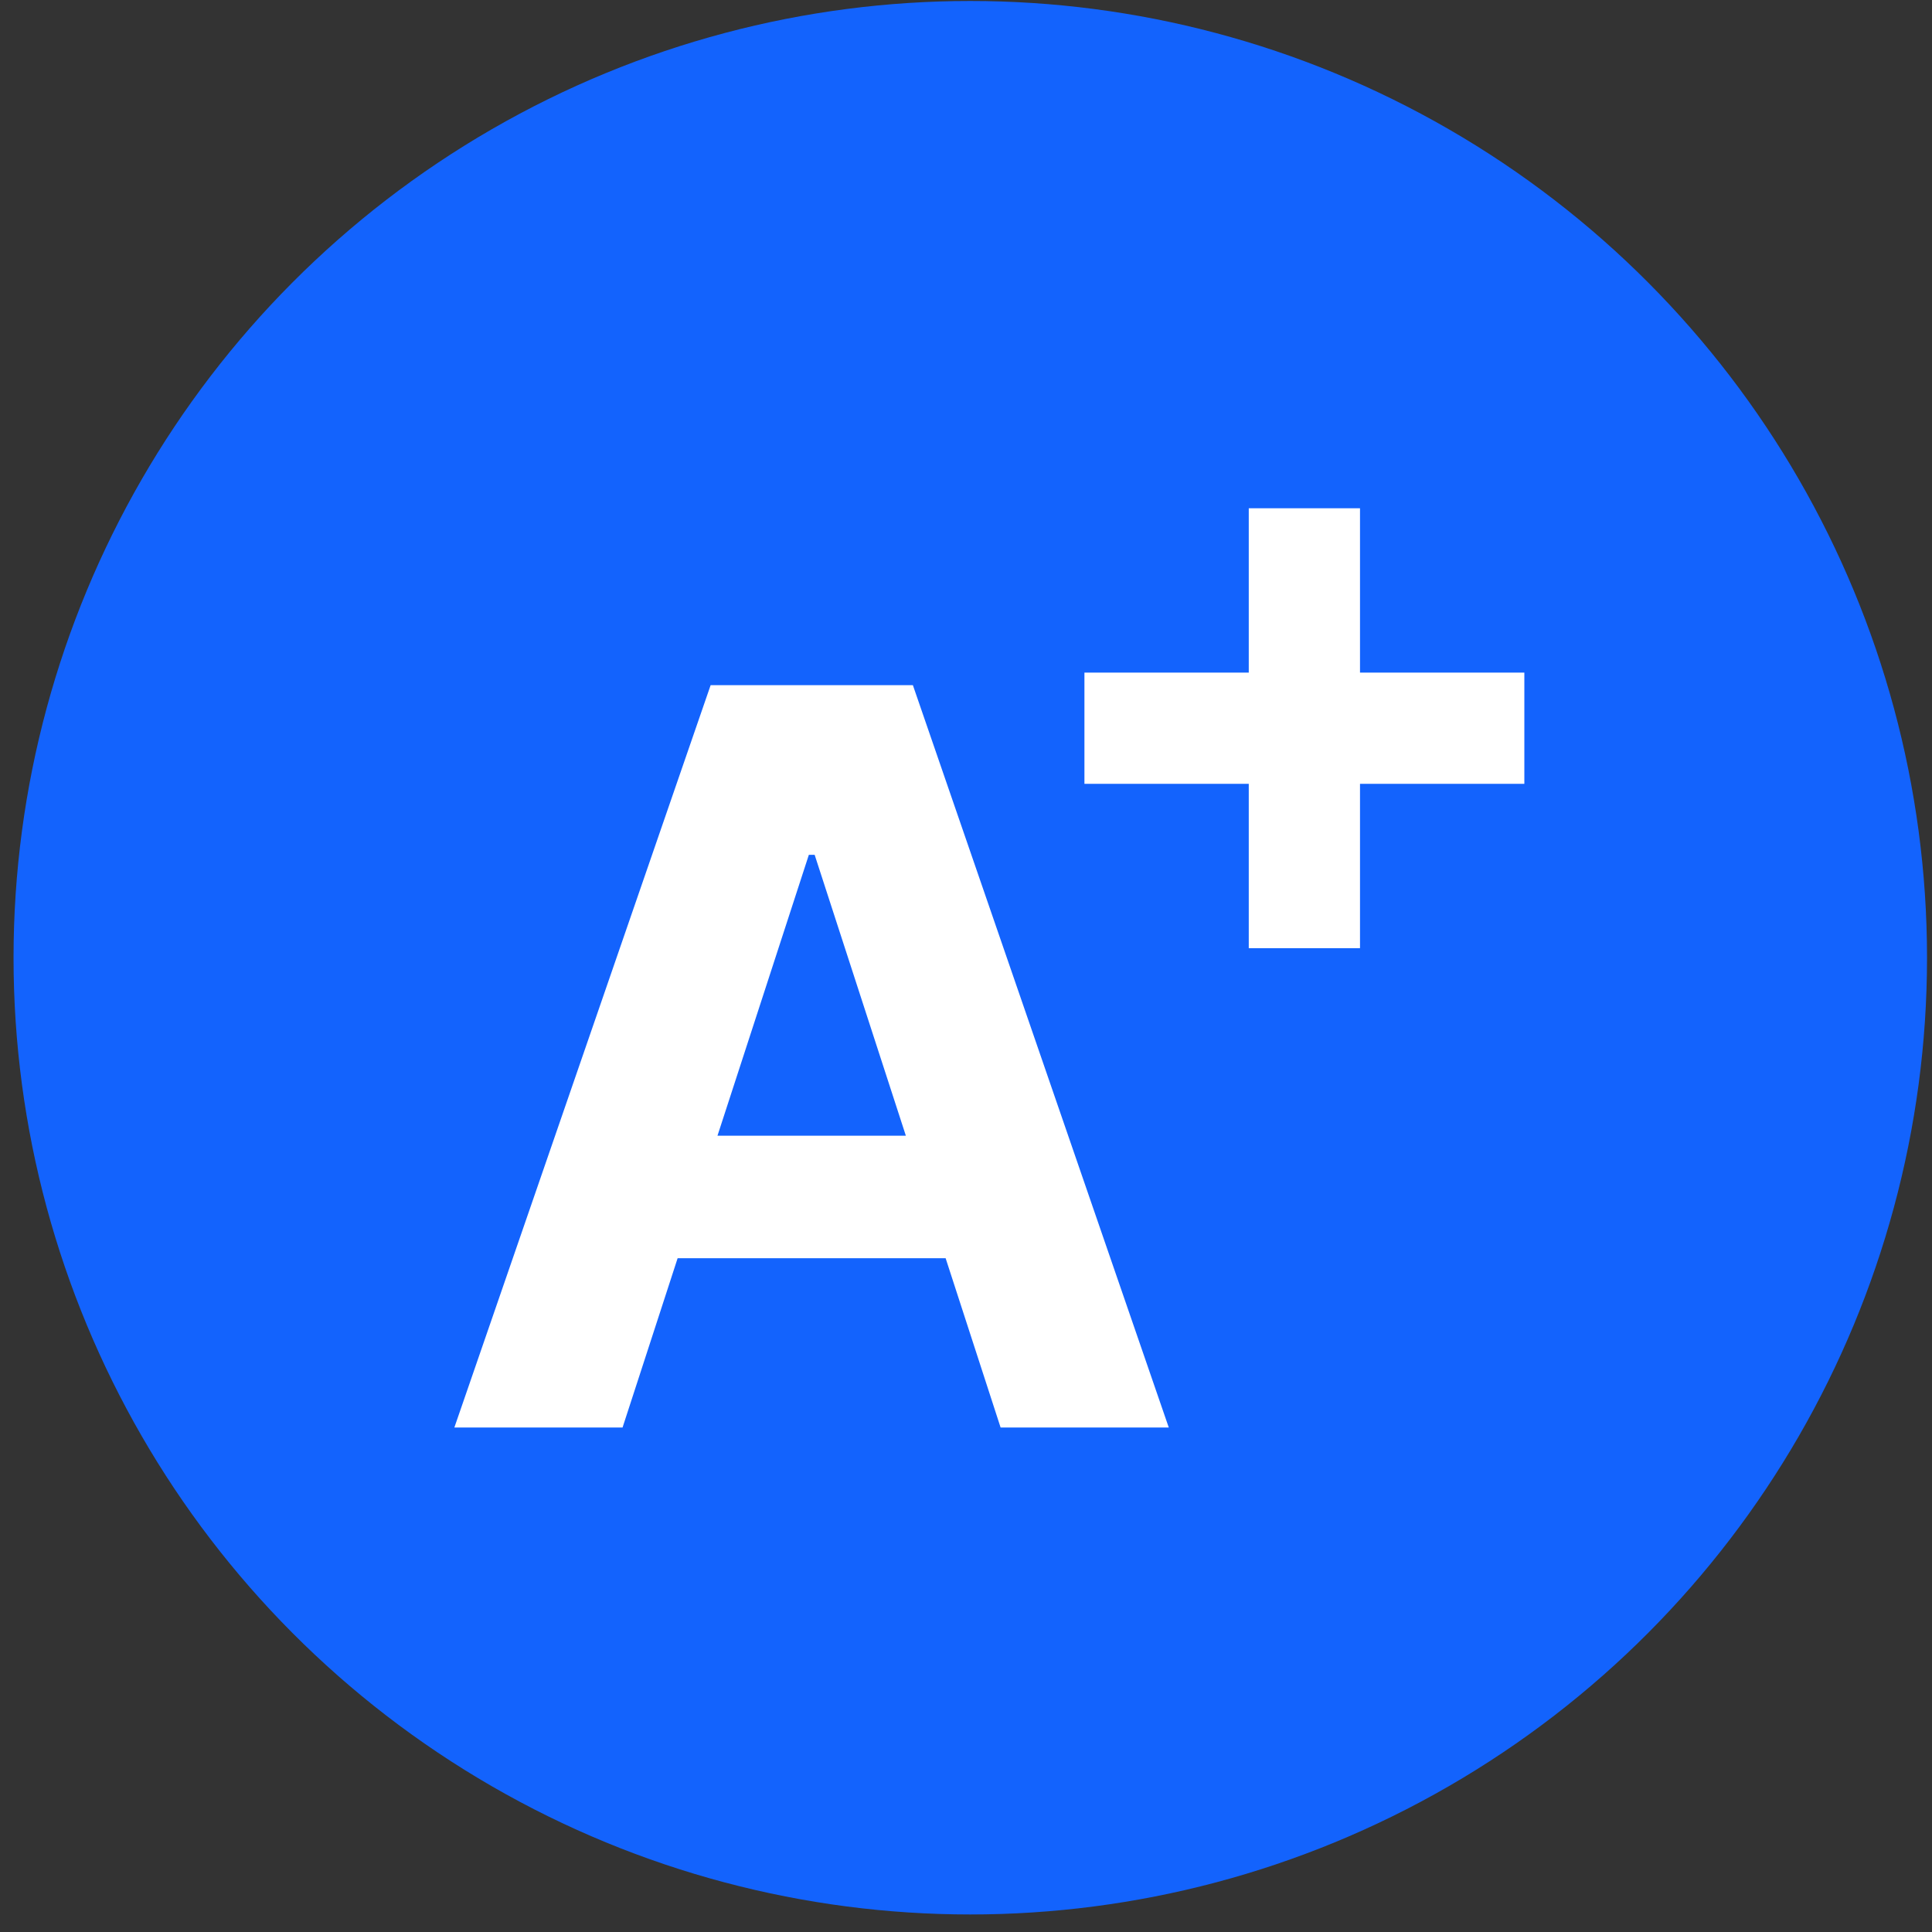 <svg width="106" height="106" viewBox="0 0 106 106" fill="none" xmlns="http://www.w3.org/2000/svg">
<rect x="0" y="0" width="106" height="106" fill="#333333" stroke="none"/>
<circle cx="53.235" cy="52.546" r="52.492" fill="#1363FD"/>
<path d="M34.157 78.32H24.929L38.989 37.593H50.086L64.125 78.32H54.898L44.696 46.9H44.378L34.157 78.32ZM33.58 62.312H55.375V69.034H33.58V62.312Z" fill="white"/>
<path d="M68.514 52.022V27.886H74.617V52.022H68.514ZM59.498 43.005V36.903H83.634V43.005H59.498Z" fill="white"/>
</svg>
